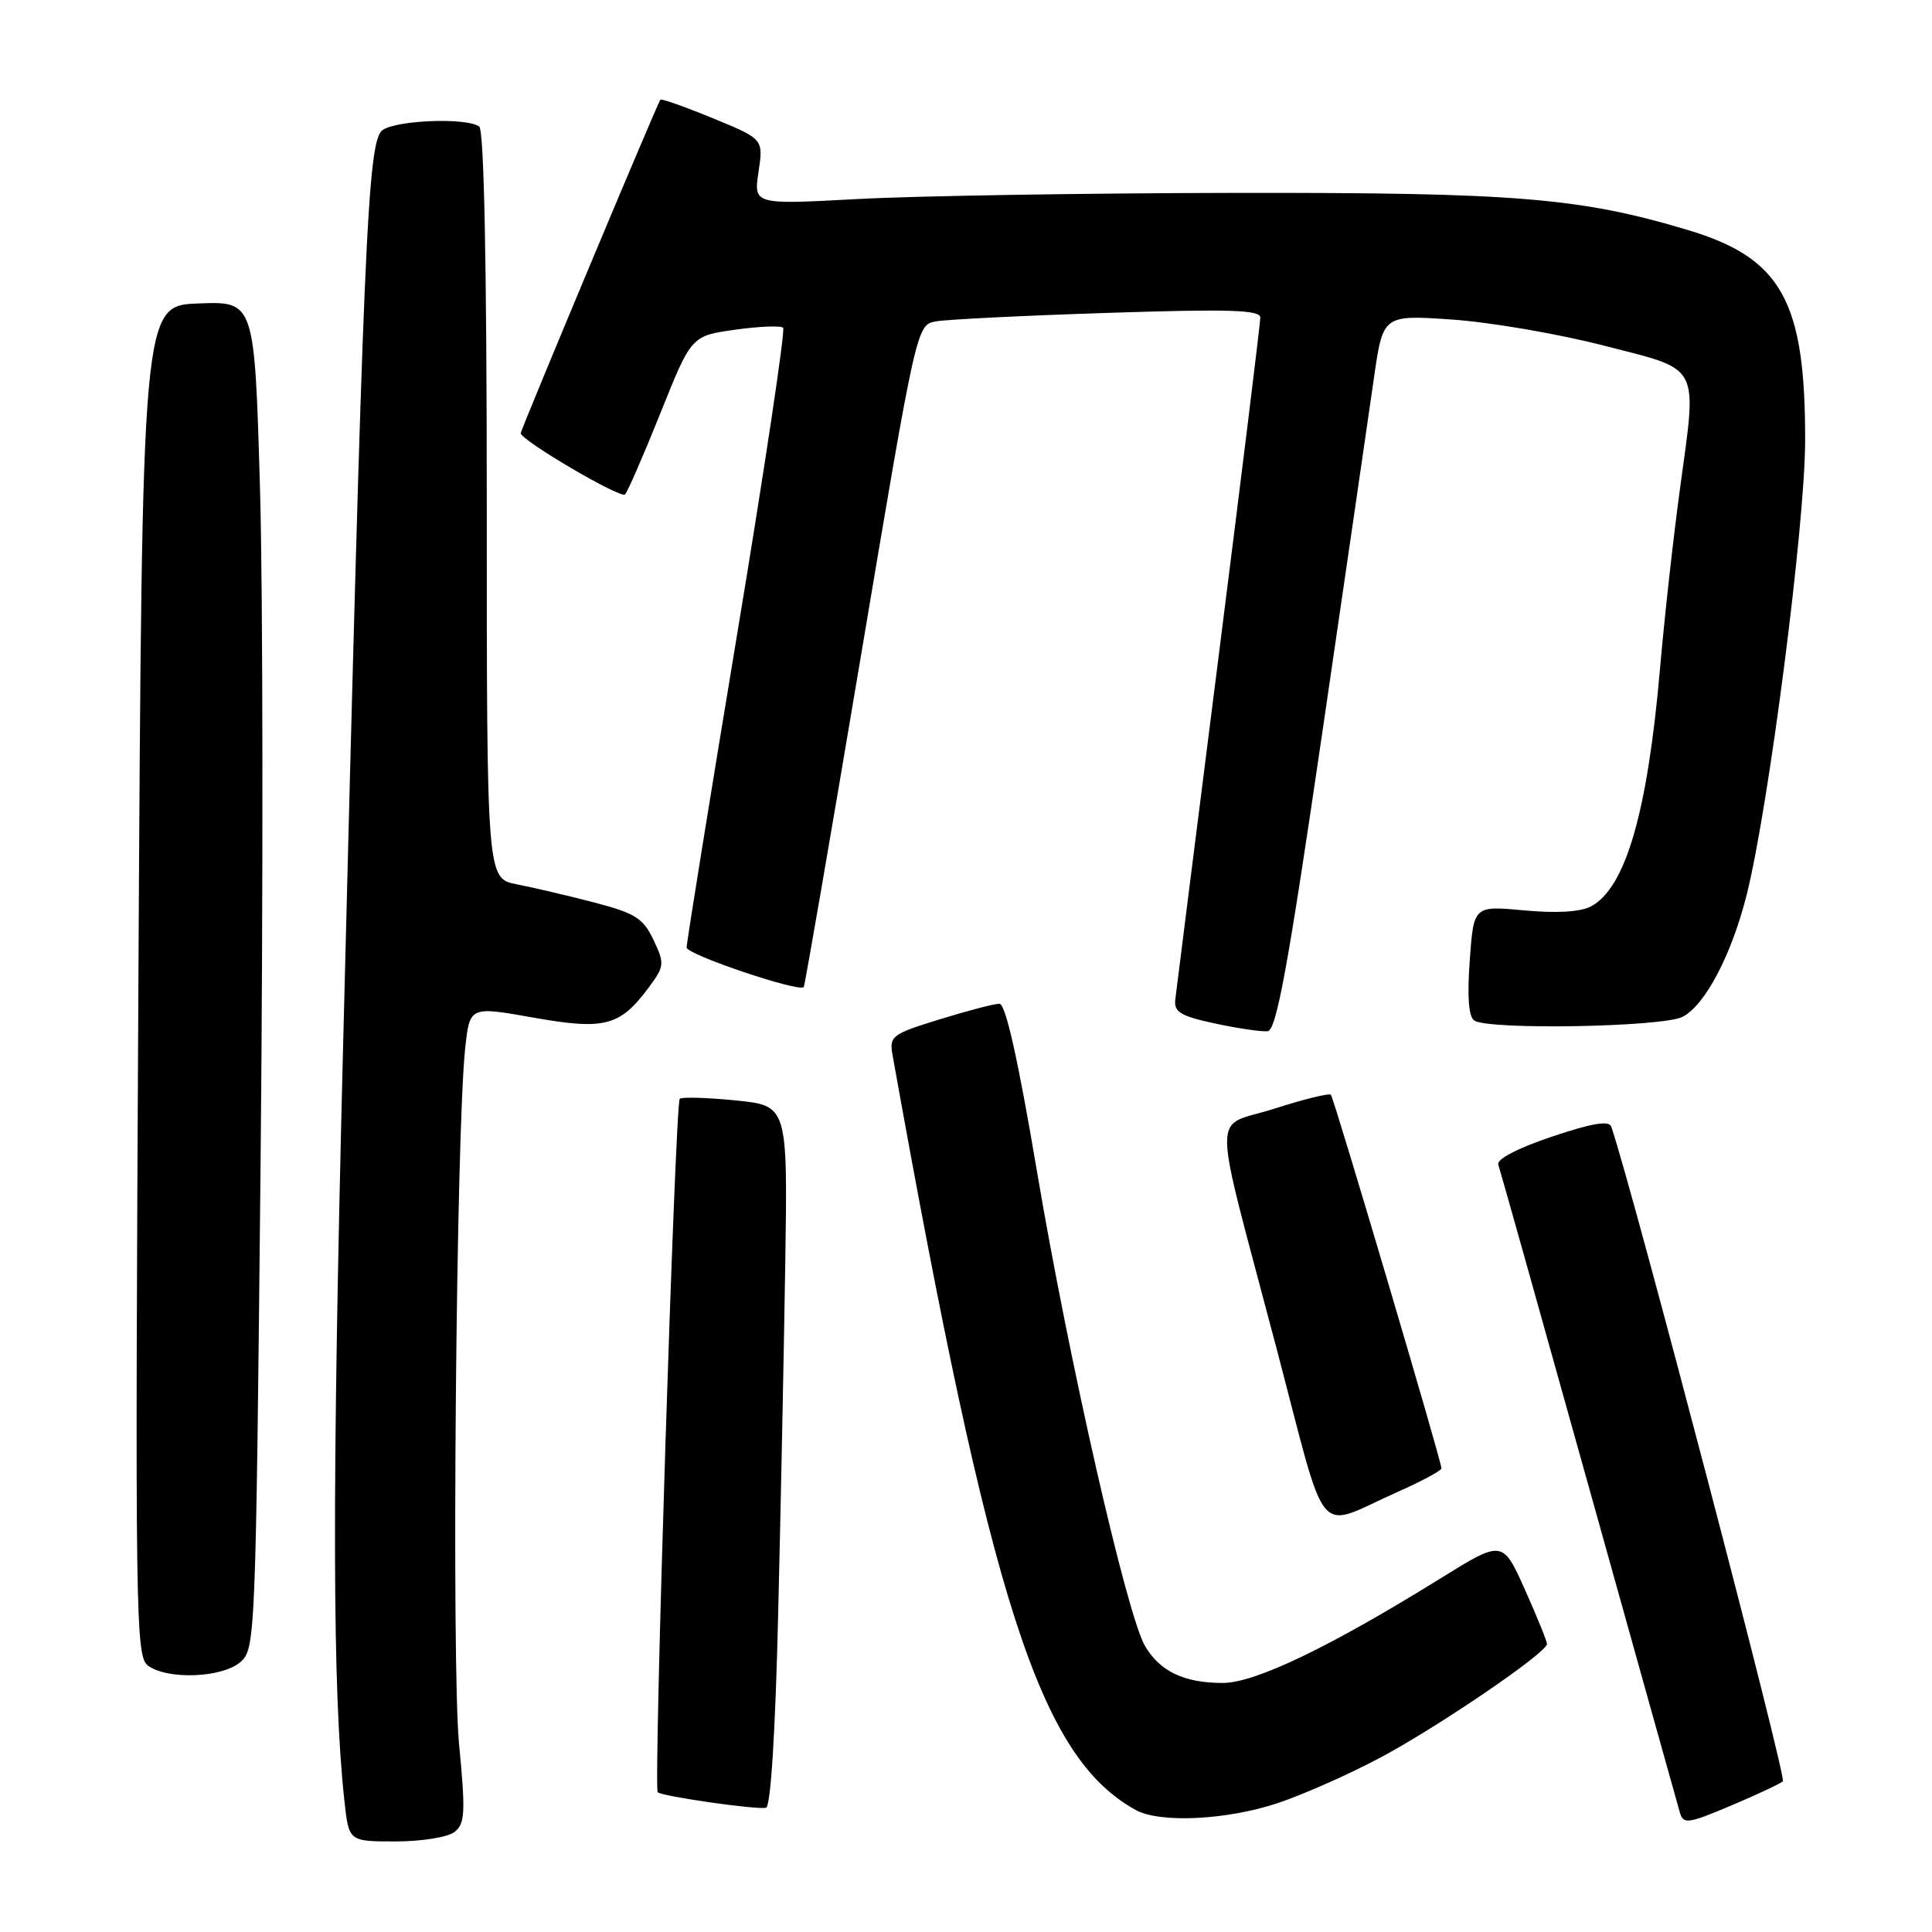 <?xml version="1.0" encoding="UTF-8" standalone="no"?>
<!DOCTYPE svg PUBLIC "-//W3C//DTD SVG 1.1//EN" "http://www.w3.org/Graphics/SVG/1.1/DTD/svg11.dtd" >
<svg xmlns="http://www.w3.org/2000/svg" xmlns:xlink="http://www.w3.org/1999/xlink" version="1.1" viewBox="0 0 256 256">
 <g >
 <path fill="currentColor"
d=" M 60.22 242.75 C 61.63 241.65 61.70 240.21 60.82 231.00 C 59.82 220.44 60.44 149.88 61.64 138.92 C 62.24 133.34 62.24 133.34 70.63 134.83 C 80.13 136.52 82.15 135.99 85.98 130.82 C 88.05 128.02 88.08 127.69 86.59 124.54 C 85.23 121.67 84.17 121.00 78.76 119.59 C 75.32 118.69 70.70 117.61 68.50 117.18 C 64.50 116.41 64.50 116.41 64.50 66.95 C 64.50 35.14 64.14 17.24 63.50 16.77 C 61.85 15.55 52.51 15.91 50.68 17.25 C 48.70 18.70 48.15 31.38 45.44 139.50 C 43.98 197.70 44.03 224.16 45.65 238.75 C 46.23 244.00 46.23 244.00 52.42 244.00 C 55.86 244.00 59.33 243.44 60.22 242.75 Z  M 236.24 236.04 C 236.78 235.59 216.44 157.97 213.51 149.30 C 213.22 148.44 211.00 148.81 205.61 150.62 C 201.07 152.15 198.28 153.61 198.53 154.32 C 198.76 154.97 204.15 174.18 210.52 197.00 C 216.89 219.82 222.33 239.26 222.60 240.20 C 223.05 241.74 223.69 241.65 229.30 239.28 C 232.71 237.84 235.83 236.38 236.24 236.04 Z  M 169.28 238.93 C 172.70 237.79 178.88 235.05 183.00 232.84 C 190.75 228.69 204.95 219.00 204.98 217.84 C 204.99 217.48 203.67 214.23 202.05 210.61 C 199.10 204.04 199.10 204.04 190.80 209.19 C 176.18 218.26 166.30 223.00 162.02 223.00 C 156.92 223.00 153.71 221.48 151.73 218.12 C 149.32 214.04 141.65 180.37 137.41 155.25 C 134.91 140.44 133.25 133.00 132.43 133.00 C 131.76 133.00 128.19 133.93 124.50 135.07 C 118.15 137.03 117.82 137.29 118.27 139.82 C 131.34 212.82 137.79 232.82 150.50 239.84 C 153.70 241.60 162.55 241.17 169.28 238.93 Z  M 103.11 213.92 C 103.45 199.94 103.87 179.05 104.05 167.50 C 104.37 146.50 104.37 146.50 97.46 145.81 C 93.66 145.43 90.33 145.34 90.07 145.60 C 89.46 146.21 86.58 236.91 87.15 237.48 C 87.69 238.02 100.16 239.81 101.50 239.54 C 102.12 239.41 102.74 229.56 103.11 213.92 Z  M 31.83 220.25 C 33.84 218.53 33.89 217.37 34.53 154.00 C 34.88 118.52 34.85 78.34 34.45 64.71 C 33.73 39.92 33.73 39.92 26.28 40.21 C 18.83 40.50 18.83 40.50 18.34 129.96 C 17.89 214.55 17.96 219.49 19.62 220.71 C 22.20 222.60 29.39 222.33 31.83 220.25 Z  M 185.25 197.66 C 188.41 196.26 191.00 194.86 191.00 194.56 C 191.00 193.62 176.76 145.52 176.35 145.06 C 176.13 144.82 172.77 145.65 168.87 146.90 C 160.47 149.61 160.44 145.59 169.15 178.68 C 176.06 204.92 174.11 202.61 185.25 197.66 Z  M 175.15 97.49 C 178.29 76.05 181.39 54.72 182.05 50.11 C 183.25 41.72 183.25 41.72 192.37 42.34 C 197.39 42.68 206.45 44.23 212.50 45.79 C 225.50 49.13 224.89 47.98 222.59 64.88 C 221.72 71.27 220.54 81.90 219.97 88.50 C 218.31 107.63 215.41 117.64 210.82 120.10 C 209.42 120.84 206.28 121.03 201.96 120.63 C 195.27 120.01 195.27 120.01 194.75 127.26 C 194.40 132.11 194.60 134.74 195.36 135.23 C 197.32 136.50 220.27 136.09 222.94 134.74 C 225.93 133.22 229.46 126.50 231.46 118.50 C 234.38 106.79 239.15 69.73 239.19 58.50 C 239.24 39.87 236.08 34.19 223.59 30.46 C 209.30 26.19 200.80 25.50 163.50 25.56 C 143.70 25.59 121.28 25.96 113.68 26.37 C 99.86 27.12 99.86 27.12 100.51 22.77 C 101.16 18.42 101.16 18.42 94.46 15.67 C 90.77 14.15 87.64 13.05 87.50 13.21 C 87.12 13.66 69.00 56.94 69.00 57.40 C 69.00 58.33 82.23 66.10 82.82 65.52 C 83.16 65.17 85.28 60.30 87.53 54.69 C 91.61 44.50 91.61 44.50 97.41 43.69 C 100.60 43.24 103.46 43.13 103.77 43.43 C 104.07 43.74 101.32 62.11 97.64 84.25 C 93.97 106.39 90.97 124.97 90.98 125.55 C 91.00 126.49 105.88 131.51 106.50 130.79 C 106.64 130.63 110.06 110.83 114.10 86.78 C 121.42 43.23 121.46 43.06 123.98 42.59 C 125.36 42.33 135.61 41.82 146.75 41.46 C 162.83 40.93 167.00 41.06 167.00 42.07 C 167.00 42.77 164.52 62.95 161.48 86.92 C 158.44 110.89 155.86 131.39 155.73 132.47 C 155.54 134.10 156.45 134.64 161.00 135.62 C 164.03 136.27 167.16 136.73 167.97 136.64 C 169.13 136.52 170.66 128.15 175.15 97.49 Z "/>
</g>
</svg>